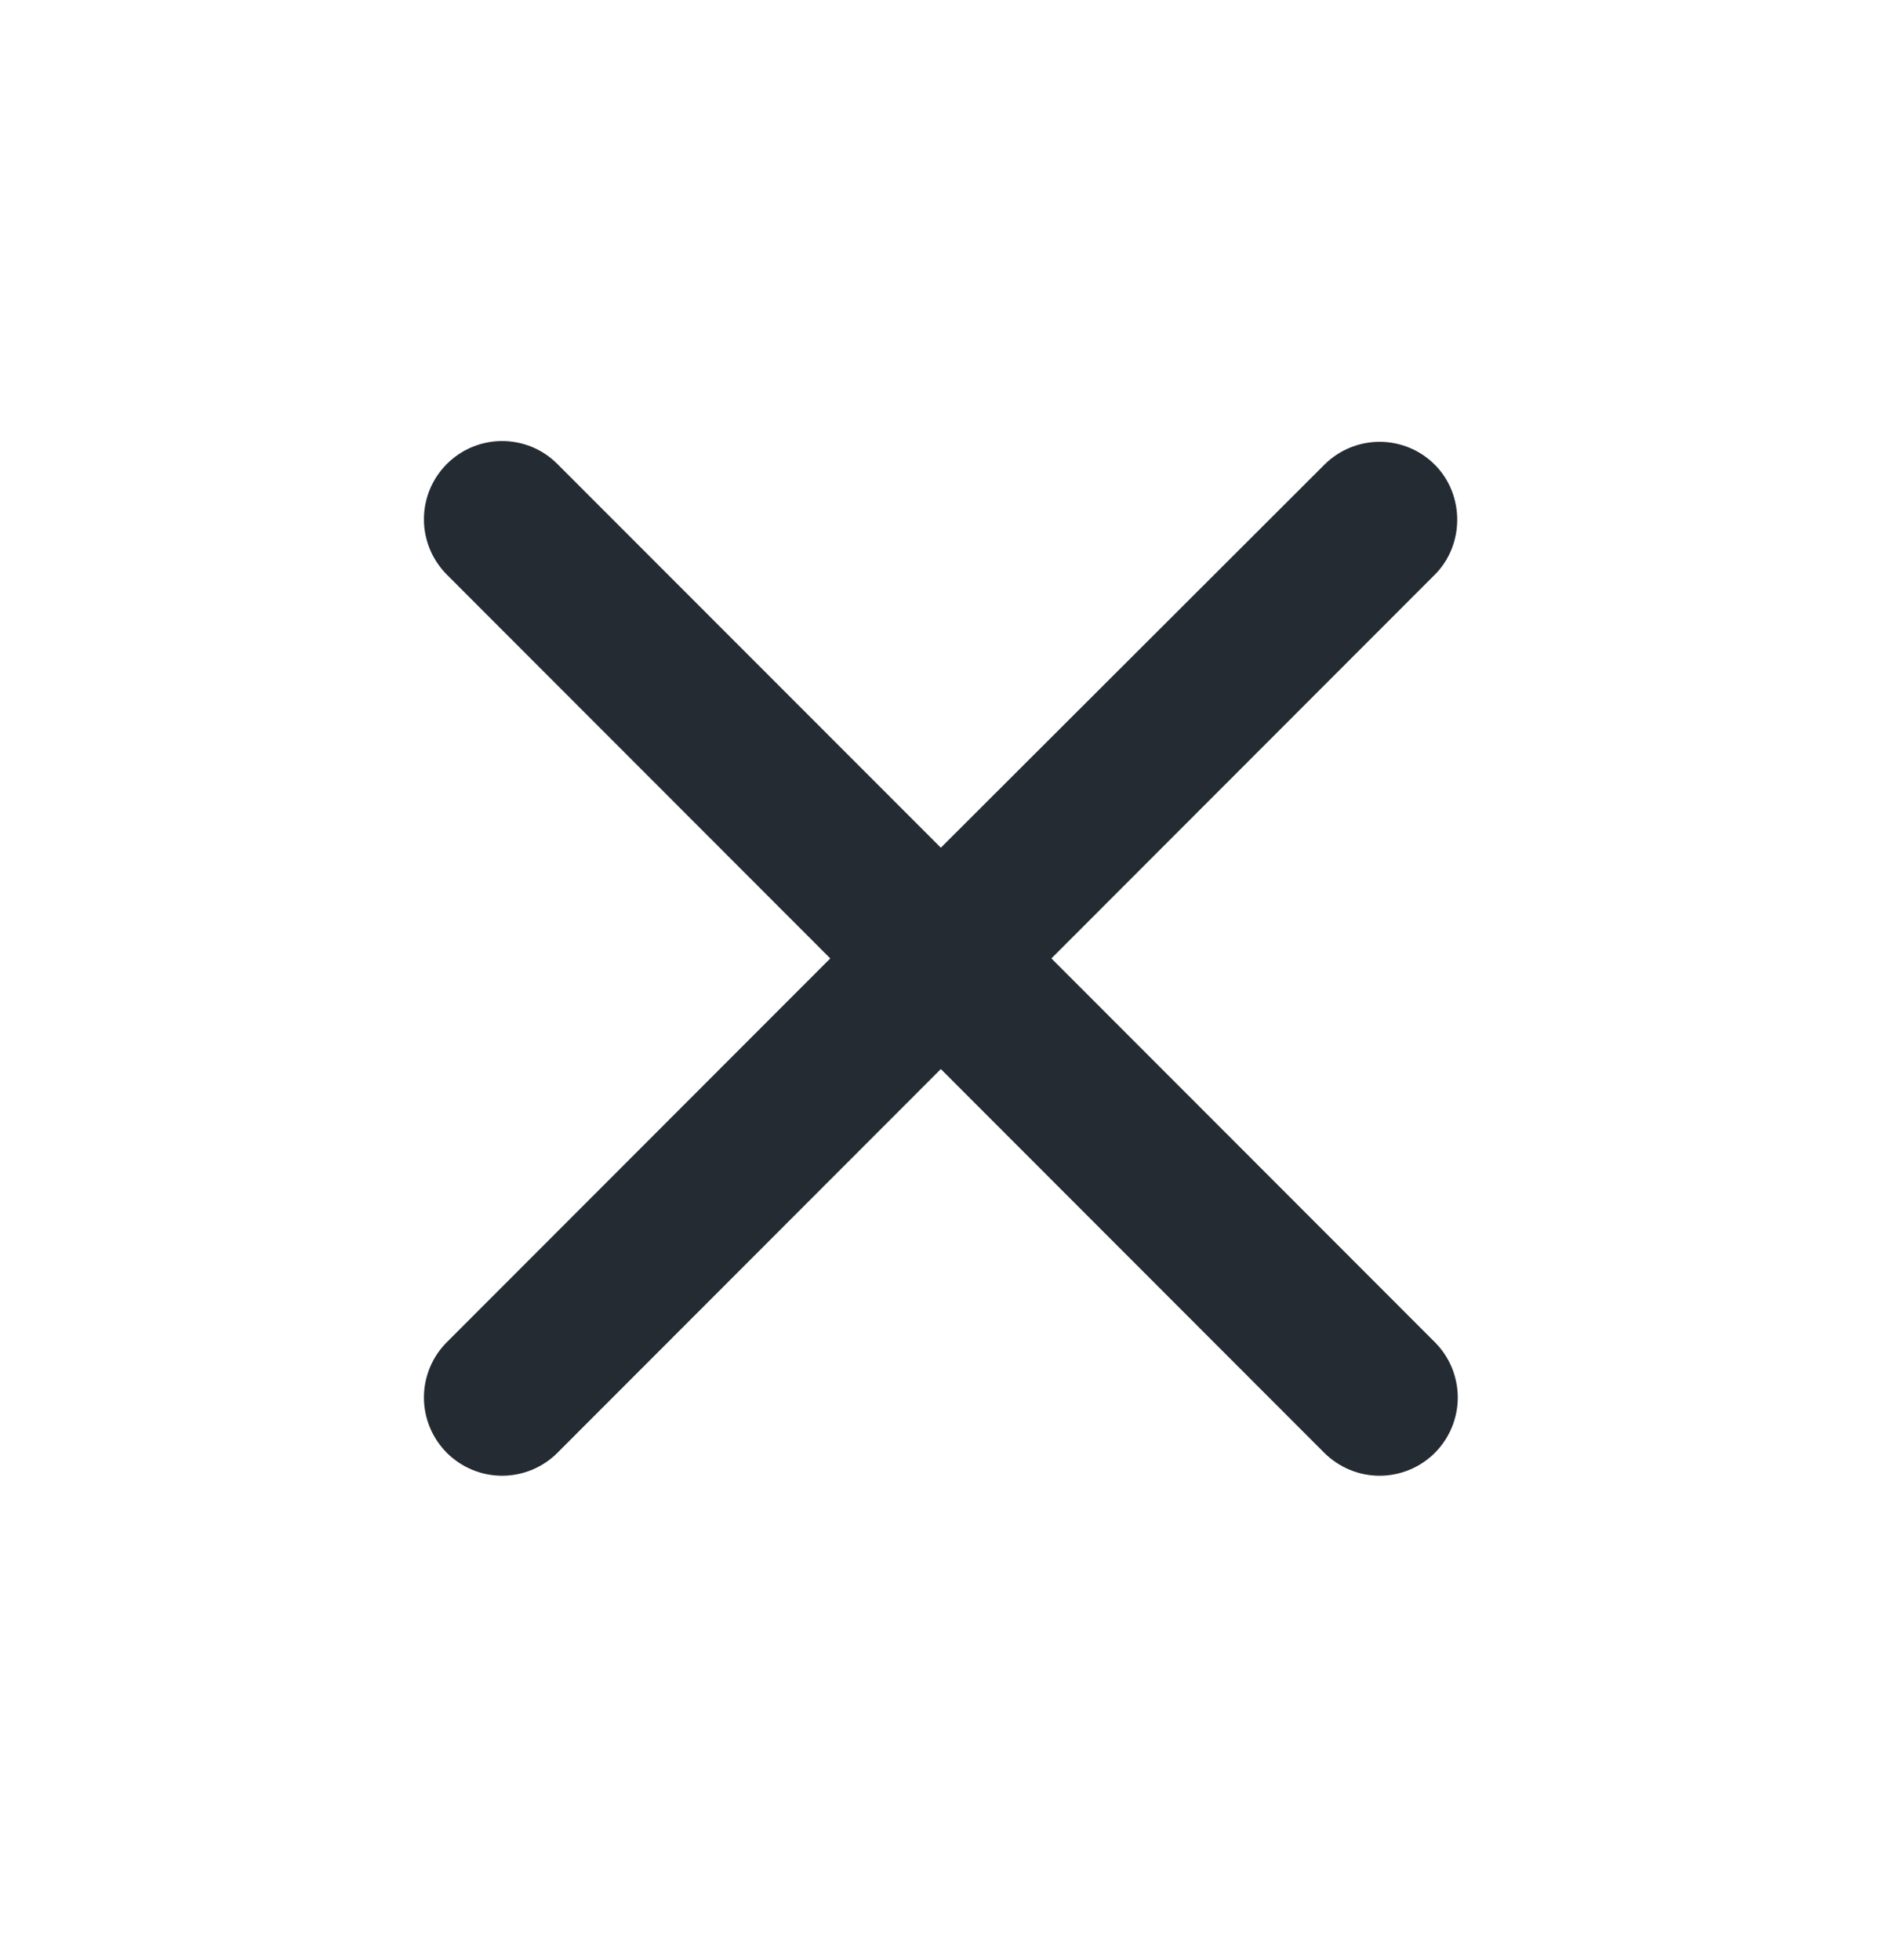 <svg xmlns="http://www.w3.org/2000/svg" width="24" height="25" fill="none" viewBox="0 0 24 25">
    <path fill="#252B33" d="M18.298 5.928c-.092-.093-.202-.167-.323-.217-.121-.05-.25-.076-.382-.076-.13 0-.26.026-.381.076s-.231.124-.324.217l-4.89 4.884-4.89-4.894c-.092-.093-.202-.167-.323-.217-.121-.05-.25-.076-.382-.076-.13 0-.26.026-.381.076s-.231.124-.324.217c-.092.092-.166.202-.216.323-.05.121-.076.251-.076.382s.026.261.076.382.124.231.216.324l4.89 4.895-4.89 4.895c-.092.092-.166.202-.216.323-.05.121-.076.251-.076.382s.026.261.076.382.124.231.216.324c.093.092.203.166.324.216.12.05.25.076.381.076s.26-.026.382-.076c.12-.05.23-.123.323-.216l4.89-4.895 4.89 4.895c.093.092.203.166.324.216.12.05.25.076.381.076s.26-.026.382-.076c.12-.05.23-.123.323-.216s.166-.203.216-.324c.05-.121.076-.25.076-.382 0-.13-.026-.26-.076-.382-.05-.12-.123-.23-.216-.323l-4.89-4.895 4.89-4.895c.38-.38.38-1.021 0-1.401z"/>
</svg>
